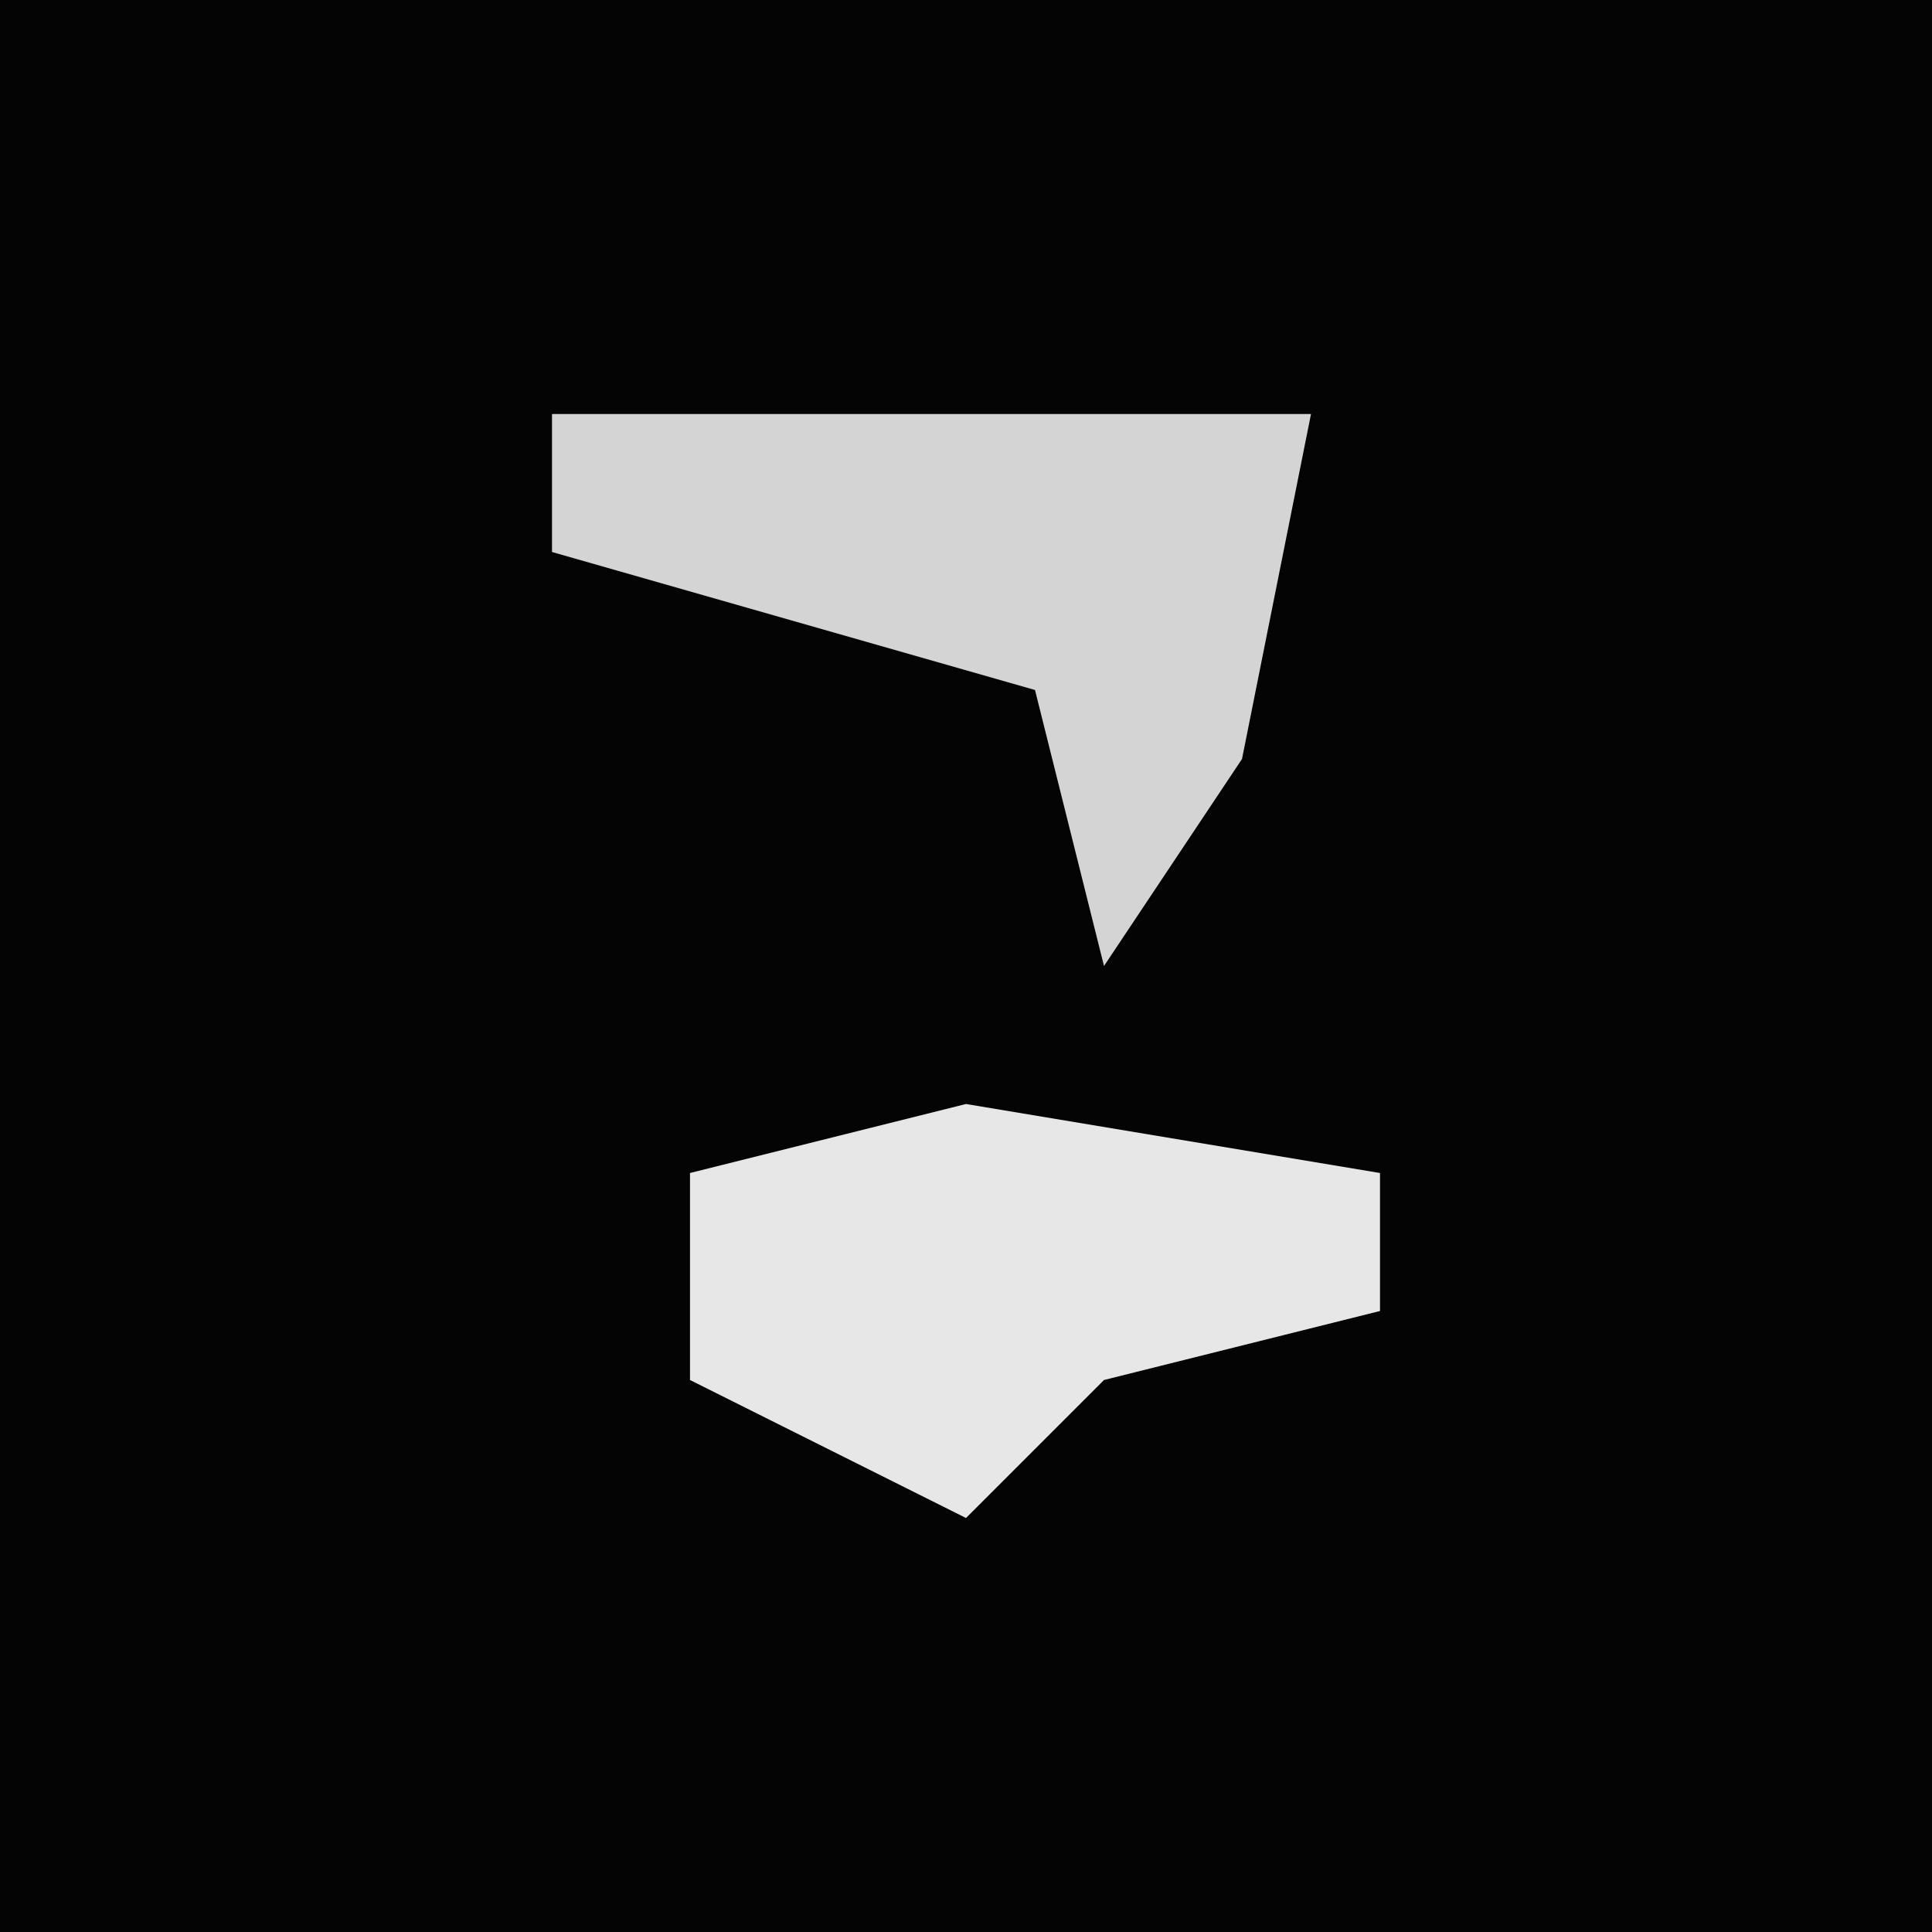 <?xml version="1.0" encoding="UTF-8"?>
<svg version="1.1" xmlns="http://www.w3.org/2000/svg" width="28" height="28">
<path d="M0,0 L28,0 L28,28 L0,28 Z " fill="#040404" transform="translate(0,0)"/>
<path d="M0,0 L6,1 L6,3 L2,4 L0,6 L-4,4 L-4,1 Z " fill="#E7E7E7" transform="translate(14,16)"/>
<path d="M0,0 L11,0 L10,5 L8,8 L7,4 L0,2 Z " fill="#D4D4D4" transform="translate(8,6)"/>
</svg>

